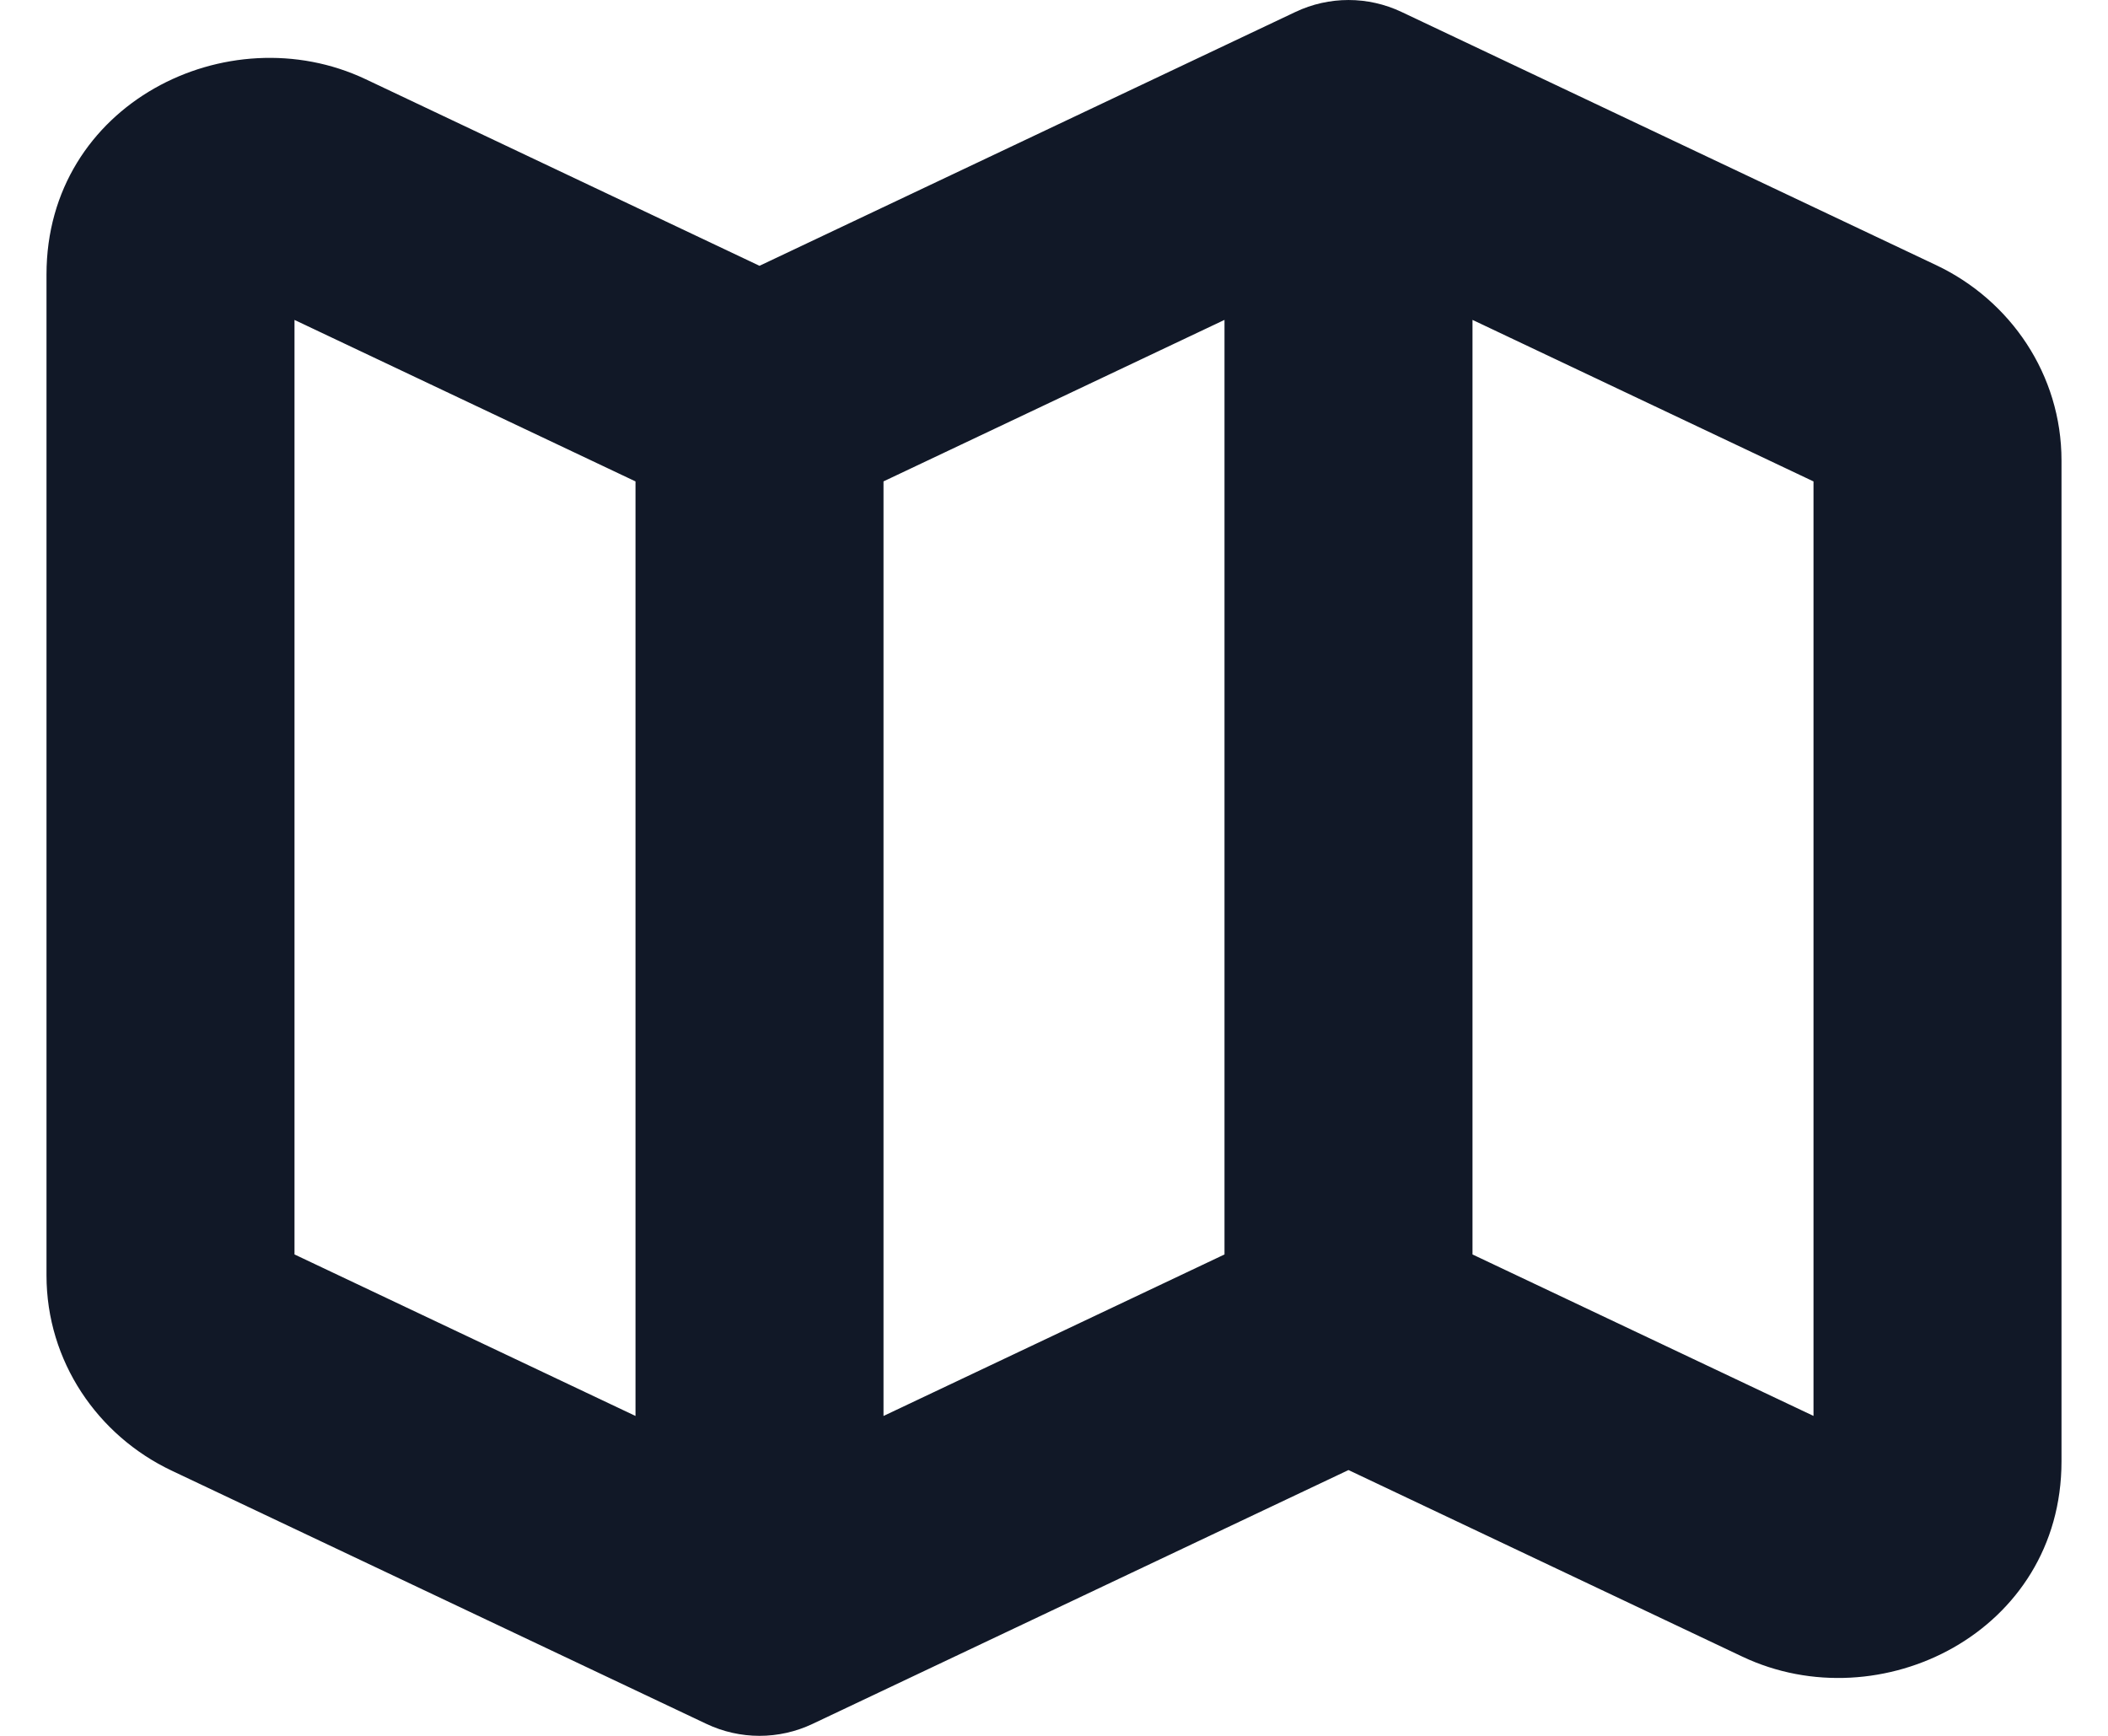 <svg width="34" height="28" viewBox="0 0 34 28" fill="none" xmlns="http://www.w3.org/2000/svg" xmlns:xlink="http://www.w3.org/1999/xlink">
<path d="M12.25,26L11.394,27.807C11.936,28.064 12.564,28.064 13.106,27.807L12.25,26ZM21.75,2L22.606,0.193C22.064,-0.064 21.436,-0.064 20.894,0.193L21.75,2ZM28.959,24.915L28.102,26.722L28.959,24.915ZM3.625,21.915L4.481,20.107L4.481,20.107L3.625,21.915ZM30.375,6.085L31.231,4.278L31.231,4.278L30.375,6.085ZM0.75,4.427L0.75,20.573L4.75,20.573L4.75,4.427L0.75,4.427ZM2.769,23.722L11.394,27.807L13.106,24.193L4.481,20.107L2.769,23.722ZM13.106,27.807L22.606,23.307L20.894,19.693L11.394,24.193L13.106,27.807ZM20.894,23.307L28.102,26.722L29.815,23.107L22.606,19.693L20.894,23.307ZM33.25,23.573L33.25,7.427L29.25,7.427L29.25,23.573L33.25,23.573ZM31.231,4.278L22.606,0.193L20.894,3.807L29.519,7.893L31.231,4.278ZM20.894,0.193L11.394,4.693L13.106,8.307L22.606,3.807L20.894,0.193ZM13.106,4.693L5.898,1.278L4.185,4.893L11.394,8.307L13.106,4.693ZM10.25,6.5L10.25,26L14.25,26L14.25,6.5L10.25,6.5ZM19.75,2L19.75,21.5L23.75,21.5L23.75,2L19.75,2ZM28.102,26.722C30.325,27.775 33.25,26.326 33.25,23.573L29.25,23.573C29.25,23.337 29.393,23.179 29.489,23.123C29.58,23.069 29.706,23.055 29.815,23.107L28.102,26.722ZM0.75,20.573C0.75,21.957 1.574,23.156 2.769,23.722L4.481,20.107C4.604,20.165 4.75,20.325 4.75,20.573L0.75,20.573ZM33.25,7.427C33.25,6.043 32.426,4.844 31.231,4.278L29.519,7.893C29.396,7.835 29.25,7.675 29.25,7.427L33.25,7.427ZM4.75,4.427C4.75,4.663 4.607,4.821 4.511,4.877C4.42,4.931 4.294,4.945 4.185,4.893L5.898,1.278C3.675,0.225 0.75,1.674 0.75,4.427L4.75,4.427Z" fill="#111827"/>
</svg>

